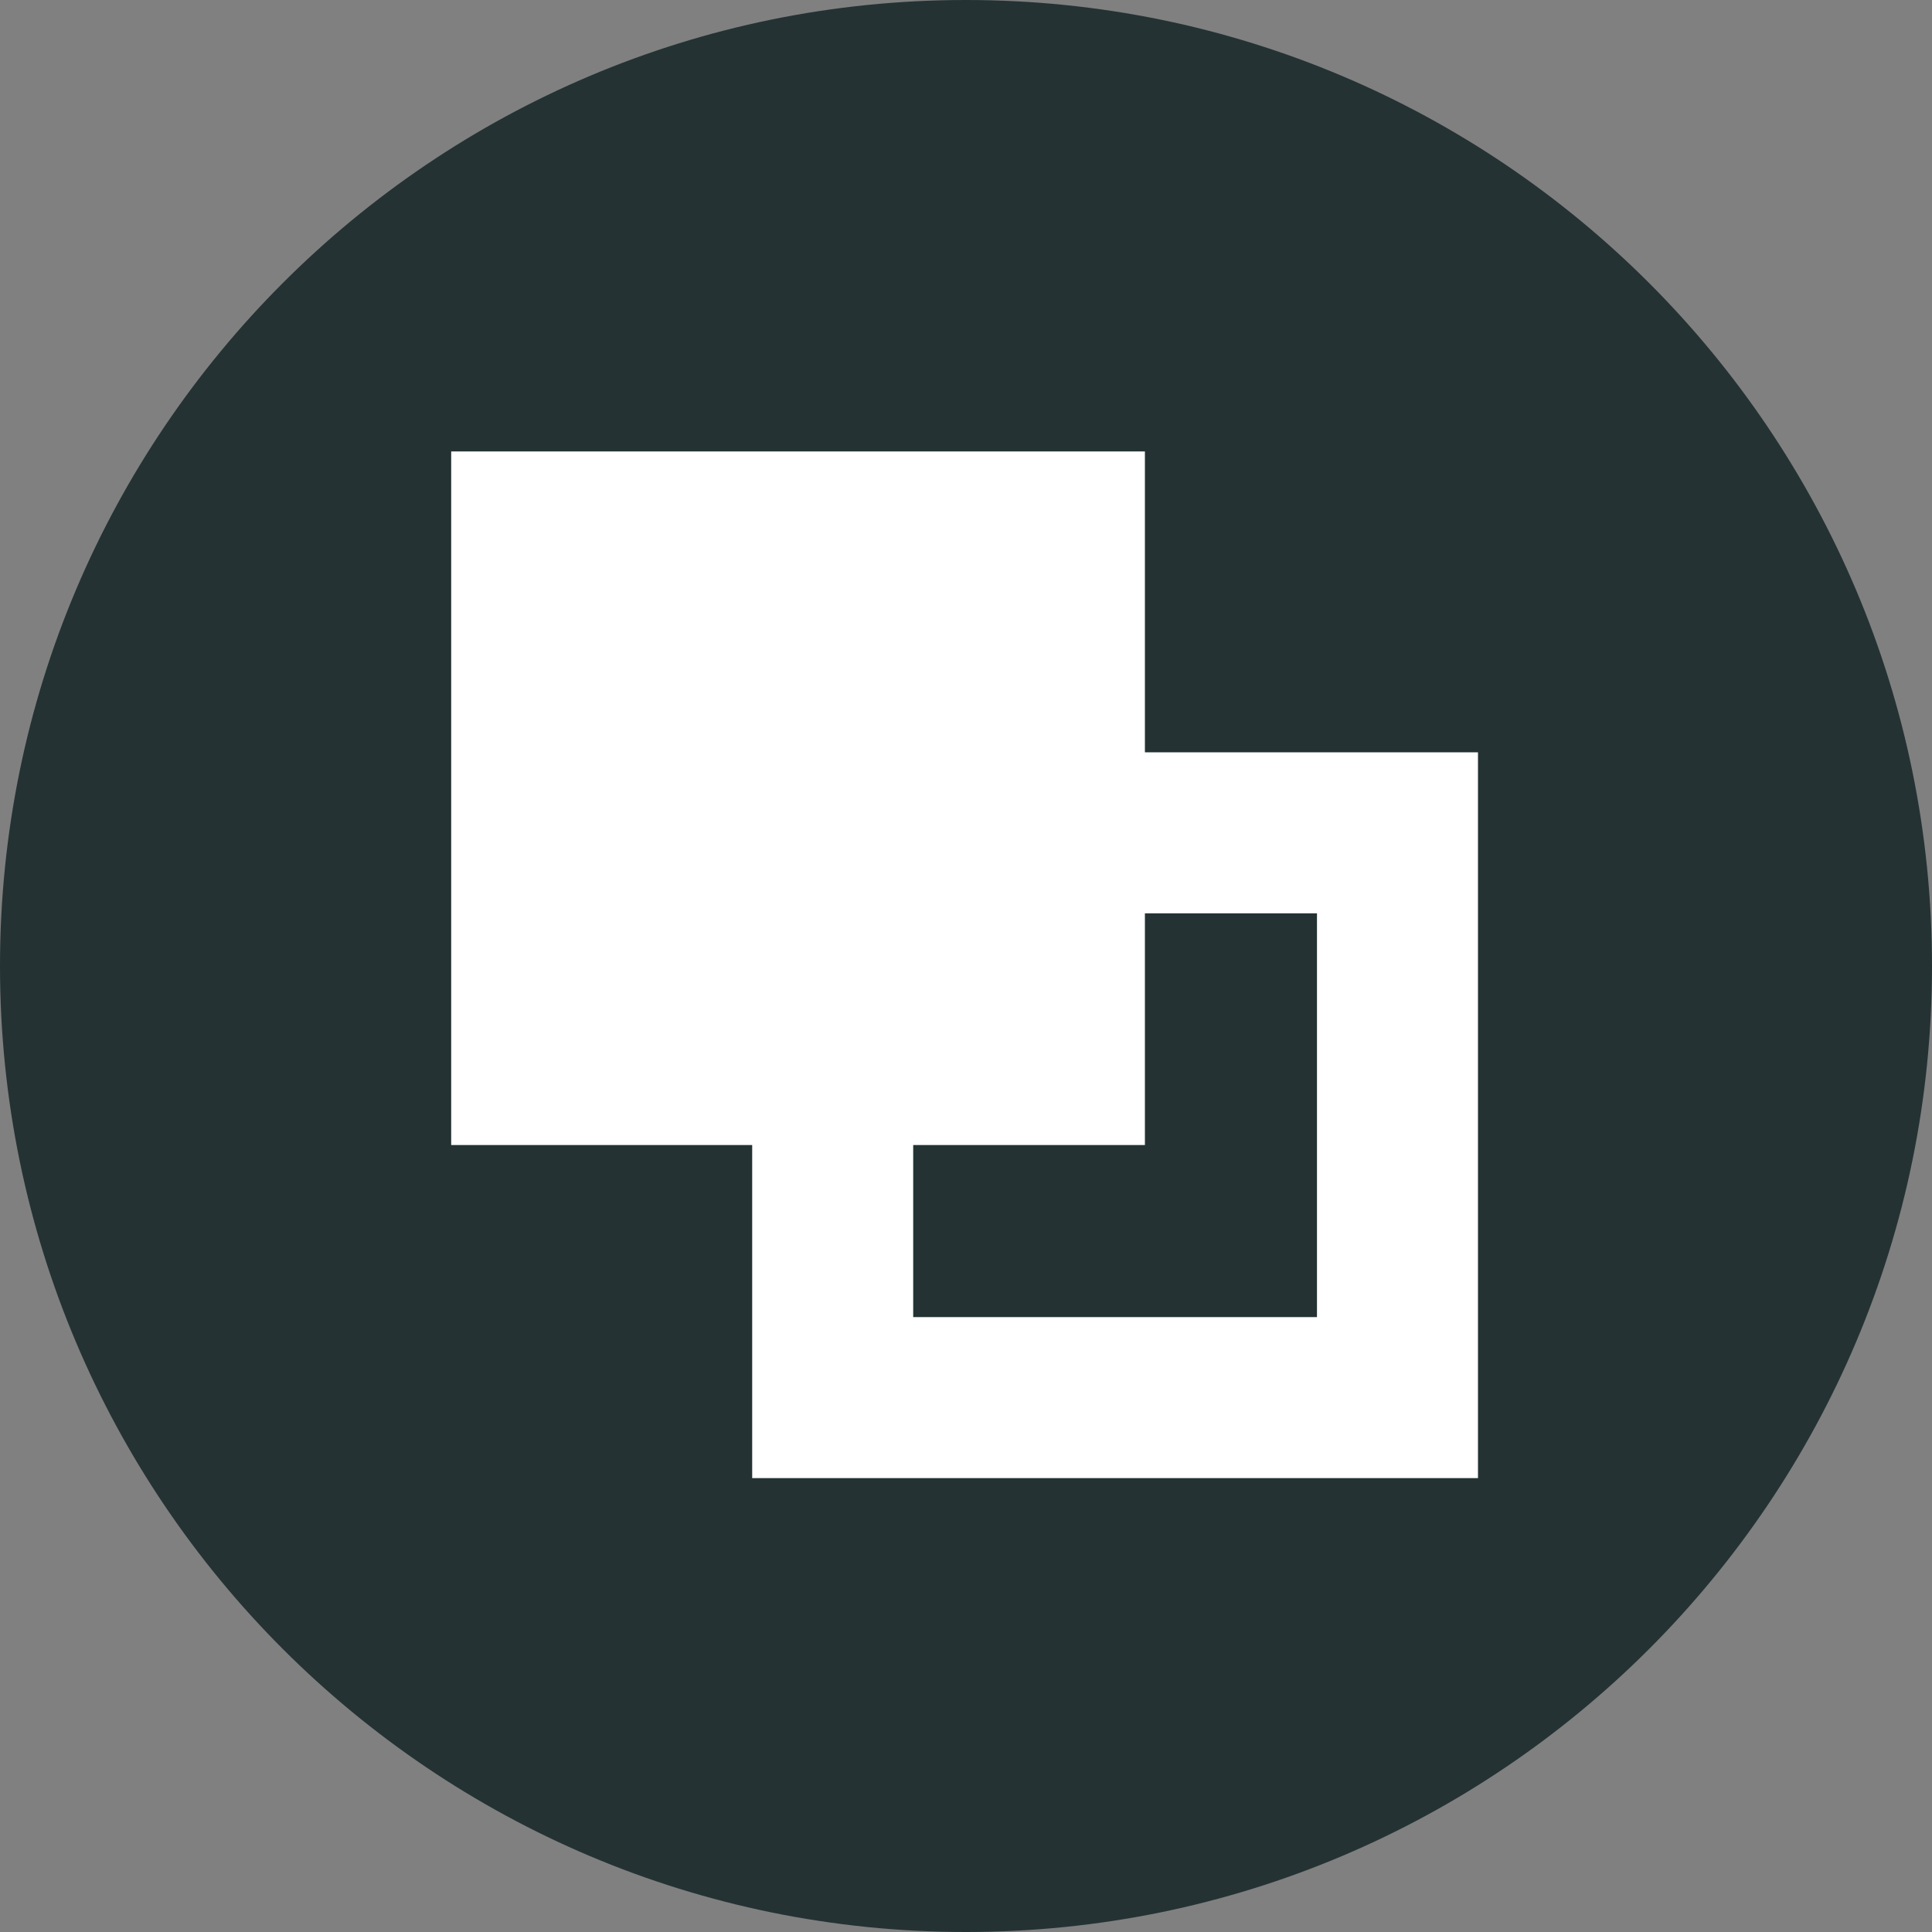 <?xml version="1.0" encoding="UTF-8"?>
<svg width="15px" height="15px" viewBox="0 0 15 15" version="1.1" xmlns="http://www.w3.org/2000/svg" xmlns:xlink="http://www.w3.org/1999/xlink">
    <rect x="0" y="0" width="15" height="15" fill="#808080" stroke="none"/>
    <!-- Generator: Sketch 50.2 (55047) - http://www.bohemiancoding.com/sketch -->
    <title>Icon / Rename</title>
    <desc>Created with Sketch.</desc>
    <defs></defs>
    <g id="Icon-/-Rename" stroke="none" stroke-width="1" fill="none" fill-rule="evenodd">
        <path d="M15,7.5 C15,11.642 11.642,15 7.499,15 C3.357,15 0,11.642 0,7.5 C0,3.358 3.357,0 7.499,0 C11.642,0 15,3.358 15,7.5" id="Fill-1" fill="#243233"></path>
        <polygon id="Stroke-4" stroke="#FFFFFF" stroke-width="1.25" points="6.465 10.851 10.85 10.851 10.85 6.466 6.465 6.466"></polygon>
        <polygon id="Stroke-7" stroke="#FFFFFF" fill="#FFFFFF" points="4.003 8.39 8.389 8.39 8.389 4.005 4.003 4.005"></polygon>
    </g>
</svg>